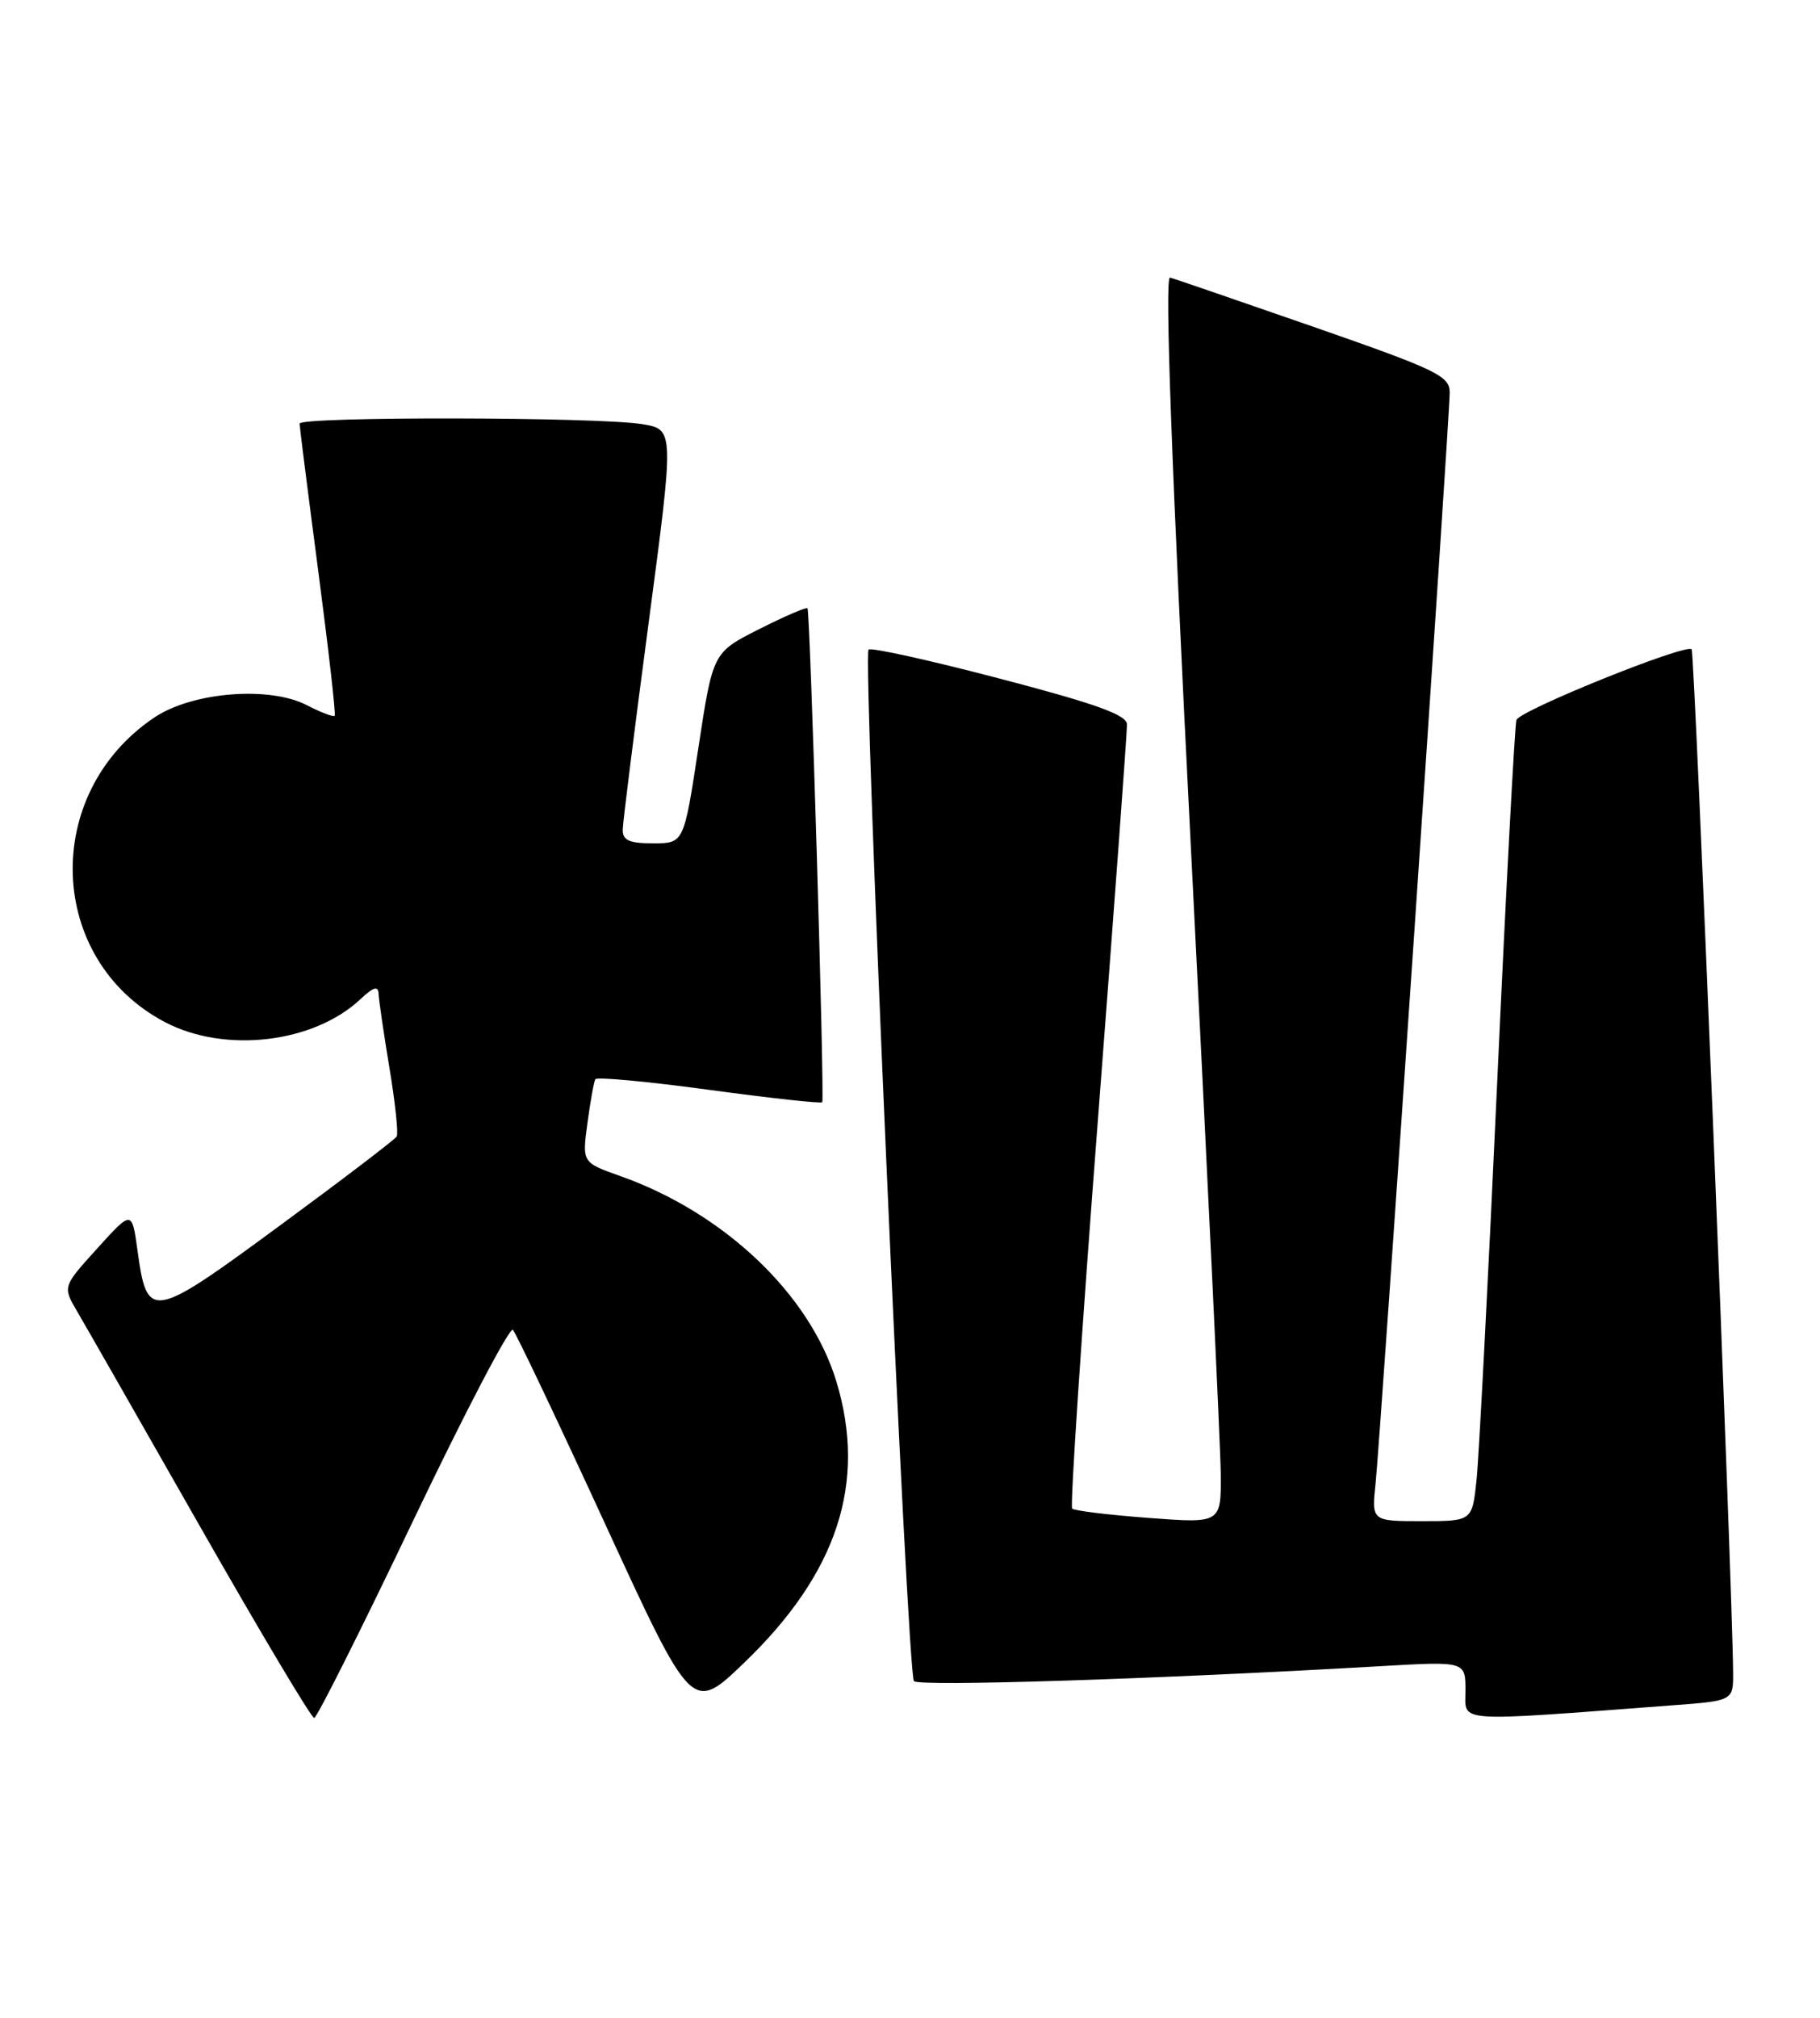 <?xml version="1.0" encoding="UTF-8" standalone="no"?>
<!DOCTYPE svg PUBLIC "-//W3C//DTD SVG 1.1//EN" "http://www.w3.org/Graphics/SVG/1.1/DTD/svg11.dtd" >
<svg xmlns="http://www.w3.org/2000/svg" xmlns:xlink="http://www.w3.org/1999/xlink" version="1.1" viewBox="0 0 231 256">
 <g >
 <path fill="currentColor"
d=" M 52.43 192.96 C 59.00 179.21 64.70 168.31 65.10 168.73 C 65.50 169.16 70.78 180.26 76.83 193.41 C 87.84 217.32 87.84 217.32 94.45 210.97 C 106.29 199.60 110.05 188.12 106.15 175.26 C 102.79 164.22 91.92 153.89 78.74 149.22 C 73.88 147.50 73.88 147.50 74.56 142.50 C 74.93 139.75 75.38 137.24 75.56 136.93 C 75.74 136.62 82.25 137.22 90.02 138.28 C 97.78 139.33 104.24 140.04 104.36 139.85 C 104.68 139.35 102.83 77.57 102.49 77.18 C 102.33 77.01 99.57 78.20 96.34 79.83 C 90.48 82.79 90.48 82.79 88.64 94.89 C 86.80 107.00 86.80 107.00 82.90 107.00 C 79.84 107.00 79.01 106.62 79.04 105.25 C 79.06 104.29 80.54 92.47 82.33 79.00 C 85.58 54.50 85.58 54.50 81.54 53.82 C 75.96 52.89 38.00 52.83 38.02 53.75 C 38.03 54.16 39.10 62.60 40.40 72.50 C 41.70 82.40 42.64 90.65 42.48 90.82 C 42.32 91.00 40.72 90.39 38.94 89.47 C 34.18 87.01 24.39 87.80 19.58 91.04 C 5.21 100.70 5.93 121.77 20.91 129.67 C 28.50 133.68 39.79 132.37 45.74 126.78 C 47.39 125.23 48.01 125.04 48.05 126.08 C 48.08 126.86 48.70 131.10 49.43 135.50 C 50.16 139.90 50.58 143.81 50.35 144.20 C 50.13 144.58 43.42 149.69 35.45 155.55 C 19.22 167.49 18.68 167.58 17.46 158.72 C 16.75 153.53 16.75 153.53 12.35 158.39 C 7.95 163.25 7.95 163.25 9.78 166.37 C 10.79 168.09 17.83 180.41 25.43 193.75 C 33.03 207.09 39.53 217.99 39.88 217.97 C 40.22 217.96 45.87 206.70 52.43 192.96 Z  M 212.25 216.37 C 220.00 215.79 220.00 215.79 219.97 212.15 C 219.89 201.20 215.09 82.76 214.71 82.38 C 213.96 81.63 192.89 90.13 192.47 91.35 C 192.26 91.98 191.15 112.75 190.02 137.50 C 188.89 162.25 187.71 184.86 187.41 187.75 C 186.86 193.00 186.86 193.00 180.48 193.00 C 174.09 193.00 174.09 193.00 174.59 188.25 C 175.21 182.31 184.00 52.96 184.00 49.80 C 184.00 47.70 182.39 46.93 166.78 41.49 C 157.30 38.20 149.08 35.37 148.50 35.22 C 147.81 35.03 148.69 59.21 151.16 107.72 C 153.20 147.75 154.90 183.38 154.94 186.89 C 155.00 193.29 155.00 193.29 145.78 192.59 C 140.71 192.21 136.34 191.68 136.08 191.41 C 135.81 191.15 137.28 169.01 139.34 142.21 C 141.40 115.42 143.06 92.78 143.04 91.91 C 143.01 90.70 139.12 89.30 126.89 86.10 C 118.04 83.78 110.54 82.12 110.24 82.42 C 109.47 83.19 115.15 212.32 116.00 213.30 C 116.62 214.01 146.73 213.05 175.25 211.40 C 186.00 210.78 186.00 210.78 186.00 214.50 C 186.00 218.61 184.21 218.48 212.25 216.37 Z "/>
</g>
</svg>